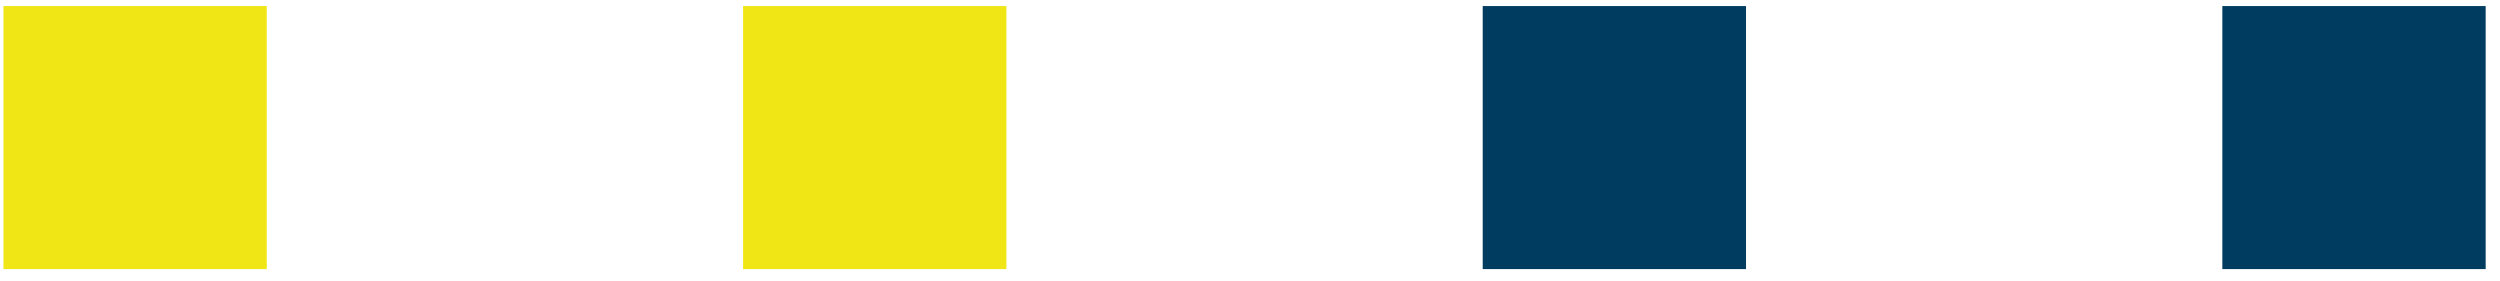 <svg width="151" height="17" viewBox="0 0 151 17" fill="none" xmlns="http://www.w3.org/2000/svg">
<g id="Group">
<path id="Vector" d="M150.134 16.253V0.366L134.23 0.366V16.253L150.134 16.253Z" fill="#003B60"/>
<path id="Vector_2" d="M105.46 16.253V0.366L89.556 0.366V16.253L105.46 16.253Z" fill="#003B60"/>
<path id="Vector_3" d="M60.786 16.253V0.366L44.882 0.366V16.253L60.786 16.253Z" fill="#F0E615"/>
<path id="Vector_4" d="M16.113 16.253L16.113 0.366L0.209 0.366L0.209 16.253L16.113 16.253Z" fill="#F0E615"/>
</g>
</svg>
